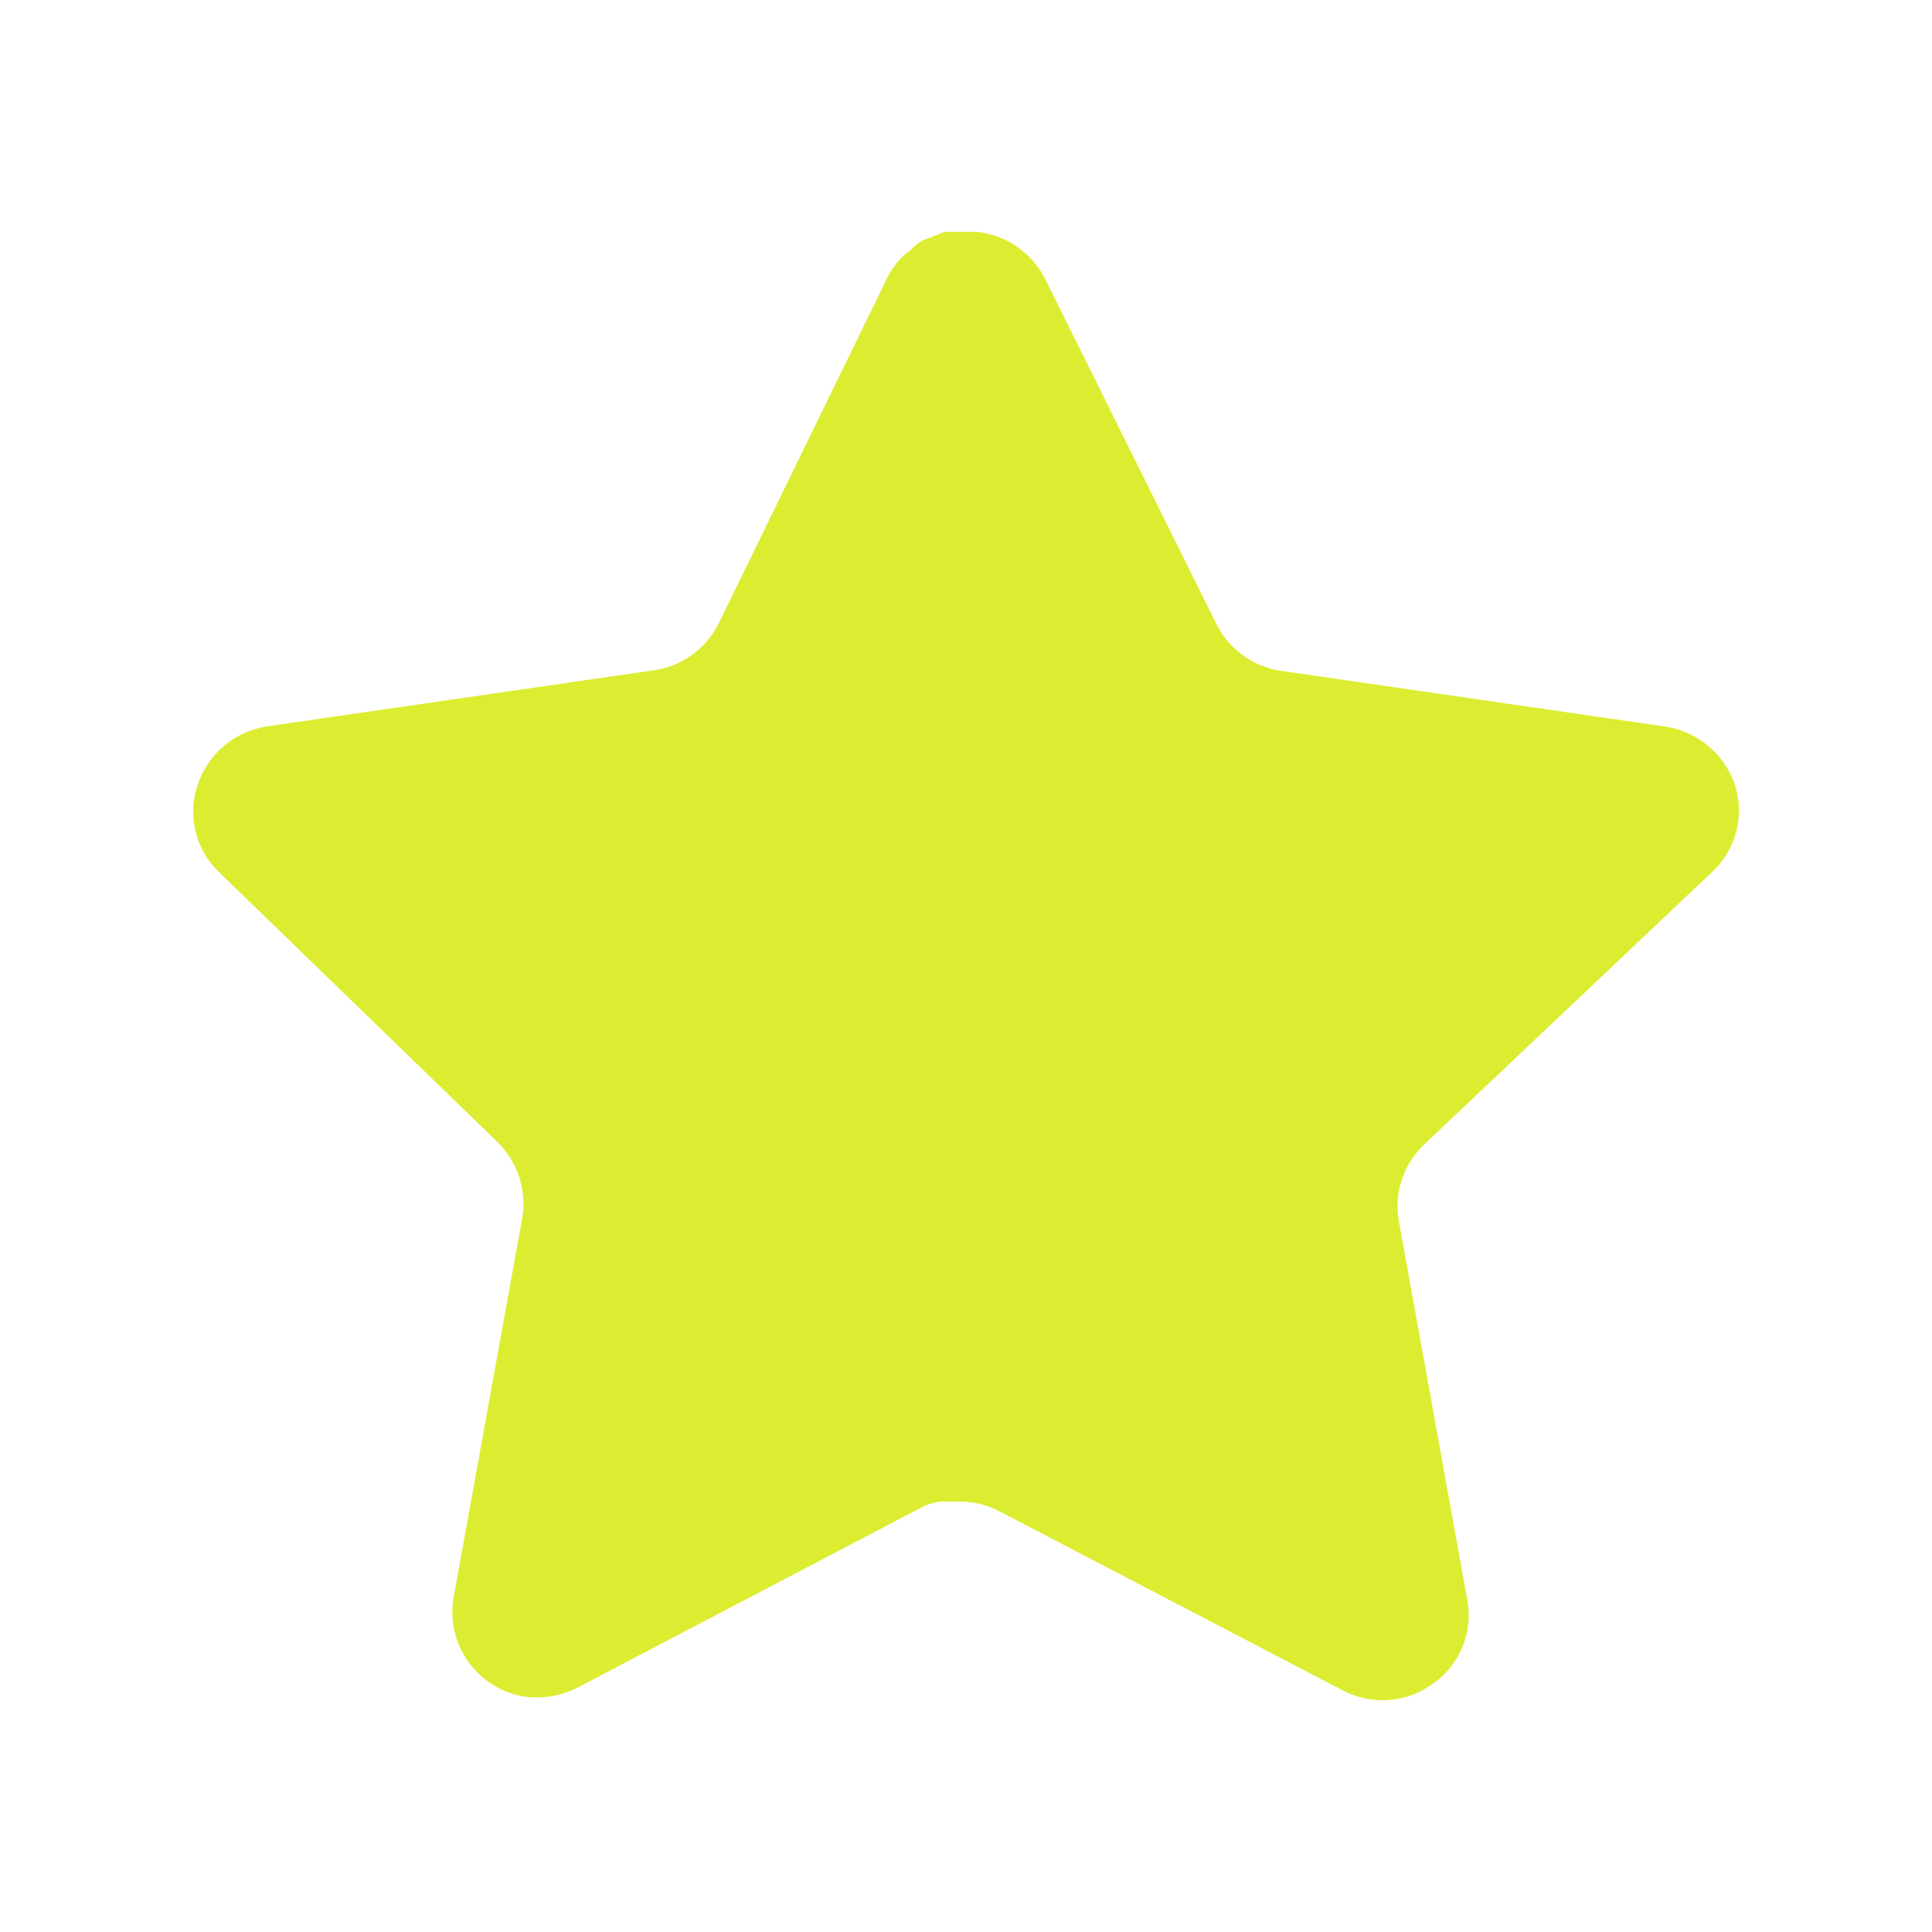 <svg width="40" height="40" viewBox="0 0 40 40" fill="none" xmlns="http://www.w3.org/2000/svg">
<path d="M29.469 23.712C29.055 24.114 28.864 24.695 28.959 25.264L30.381 33.136C30.501 33.803 30.22 34.479 29.661 34.864C29.114 35.264 28.386 35.312 27.789 34.992L20.703 31.296C20.456 31.165 20.183 31.095 19.903 31.087H19.469C19.319 31.109 19.172 31.157 19.037 31.231L11.949 34.944C11.599 35.12 11.202 35.183 10.813 35.12C9.866 34.941 9.234 34.039 9.389 33.087L10.813 25.215C10.908 24.64 10.717 24.056 10.303 23.648L4.525 18.048C4.042 17.579 3.874 16.875 4.095 16.24C4.309 15.607 4.856 15.144 5.517 15.04L13.469 13.887C14.074 13.824 14.605 13.456 14.877 12.912L18.381 5.728C18.464 5.568 18.572 5.421 18.701 5.296L18.845 5.184C18.92 5.101 19.007 5.032 19.103 4.976L19.277 4.912L19.549 4.8H20.223C20.824 4.863 21.354 5.223 21.631 5.76L25.181 12.912C25.437 13.435 25.935 13.799 26.509 13.887L34.461 15.04C35.133 15.136 35.695 15.6 35.917 16.24C36.127 16.882 35.946 17.586 35.453 18.048L29.469 23.712Z" fill="#DCED31"/>
</svg>
